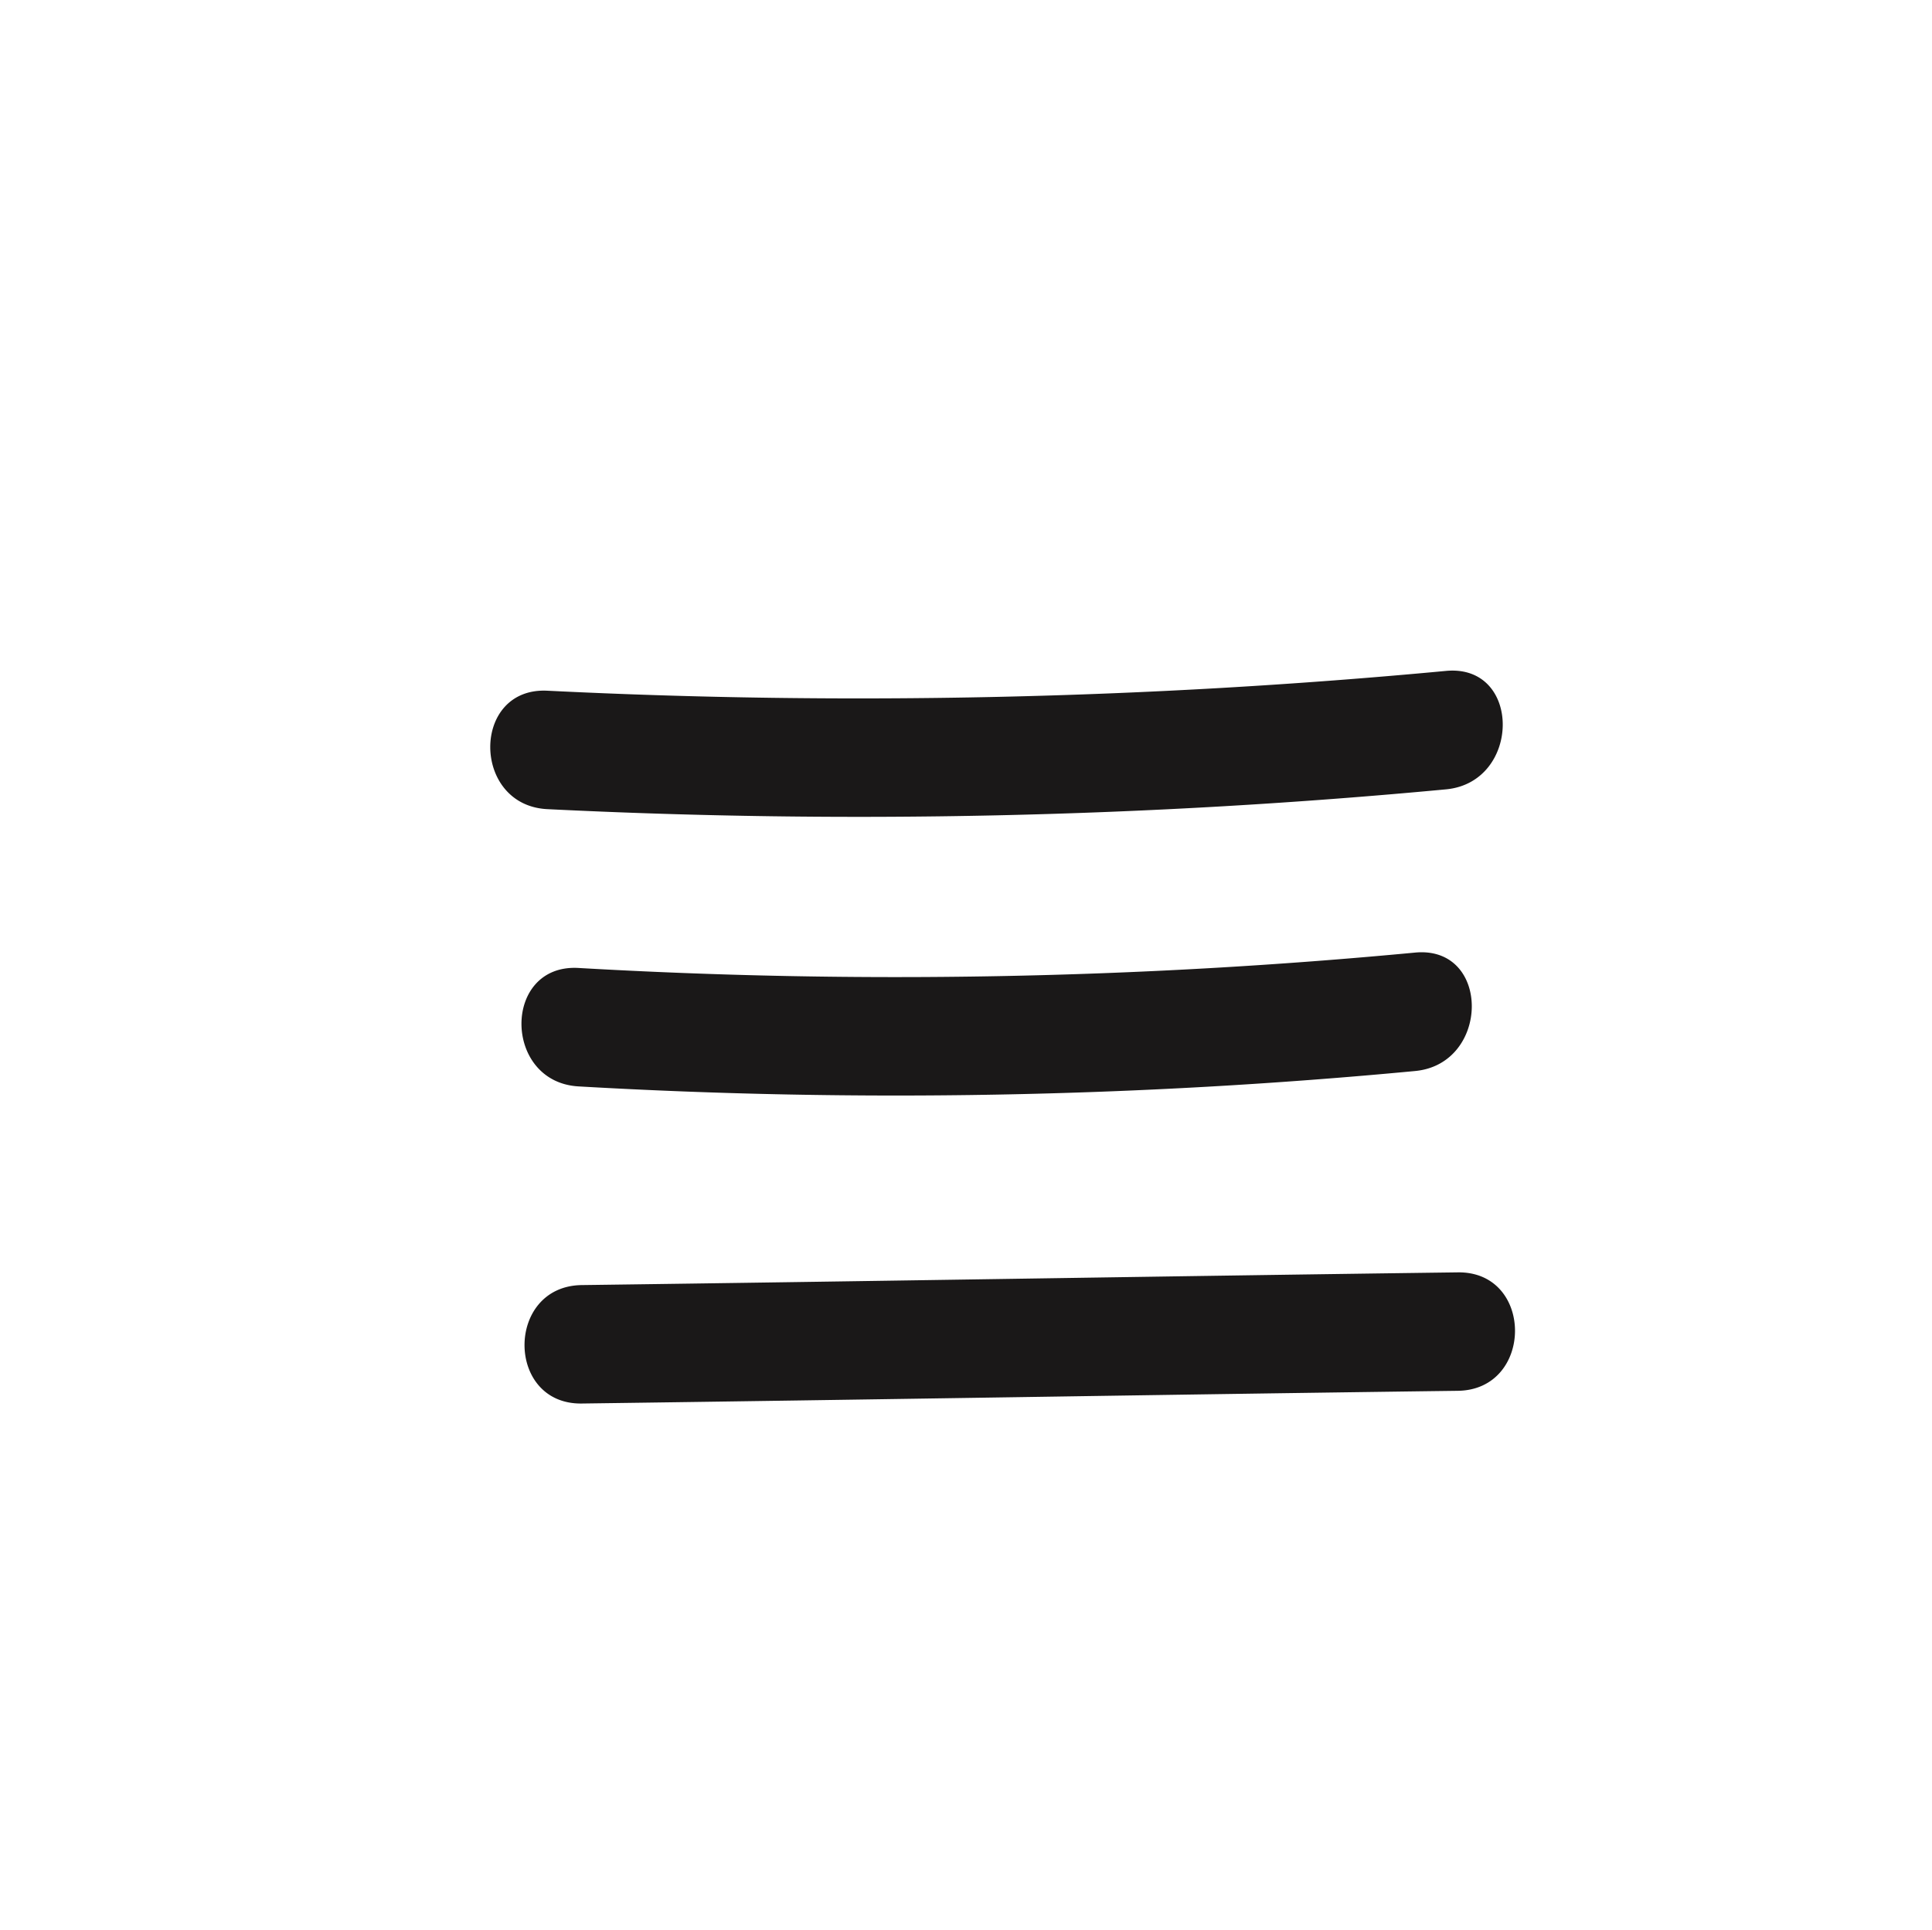 <svg viewBox="0 0 60.764 60.719" xmlns="http://www.w3.org/2000/svg" width="60.764" height="60.719"><path class="path-fill" fill="#1a1818" d="M17.216 25.455a197.715 197.715 0 0028.263-.623c2.367-.222 2.391-3.95 0-3.726a197.715 197.715 0 01-28.263.623c-2.4-.118-2.391 3.608 0 3.726m.98 8.722a173.412 173.412 0 0026.31-.484c2.367-.222 2.39-3.952 0-3.726a173.412 173.412 0 01-26.31.484c-2.4-.138-2.387 3.589 0 3.726m.101 9.976c9.185-.122 18.37-.281 27.554-.4 2.395-.032 2.4-3.758 0-3.726-9.185.12-18.37.279-27.554.4-2.4.032-2.4 3.758 0 3.726"/></svg>